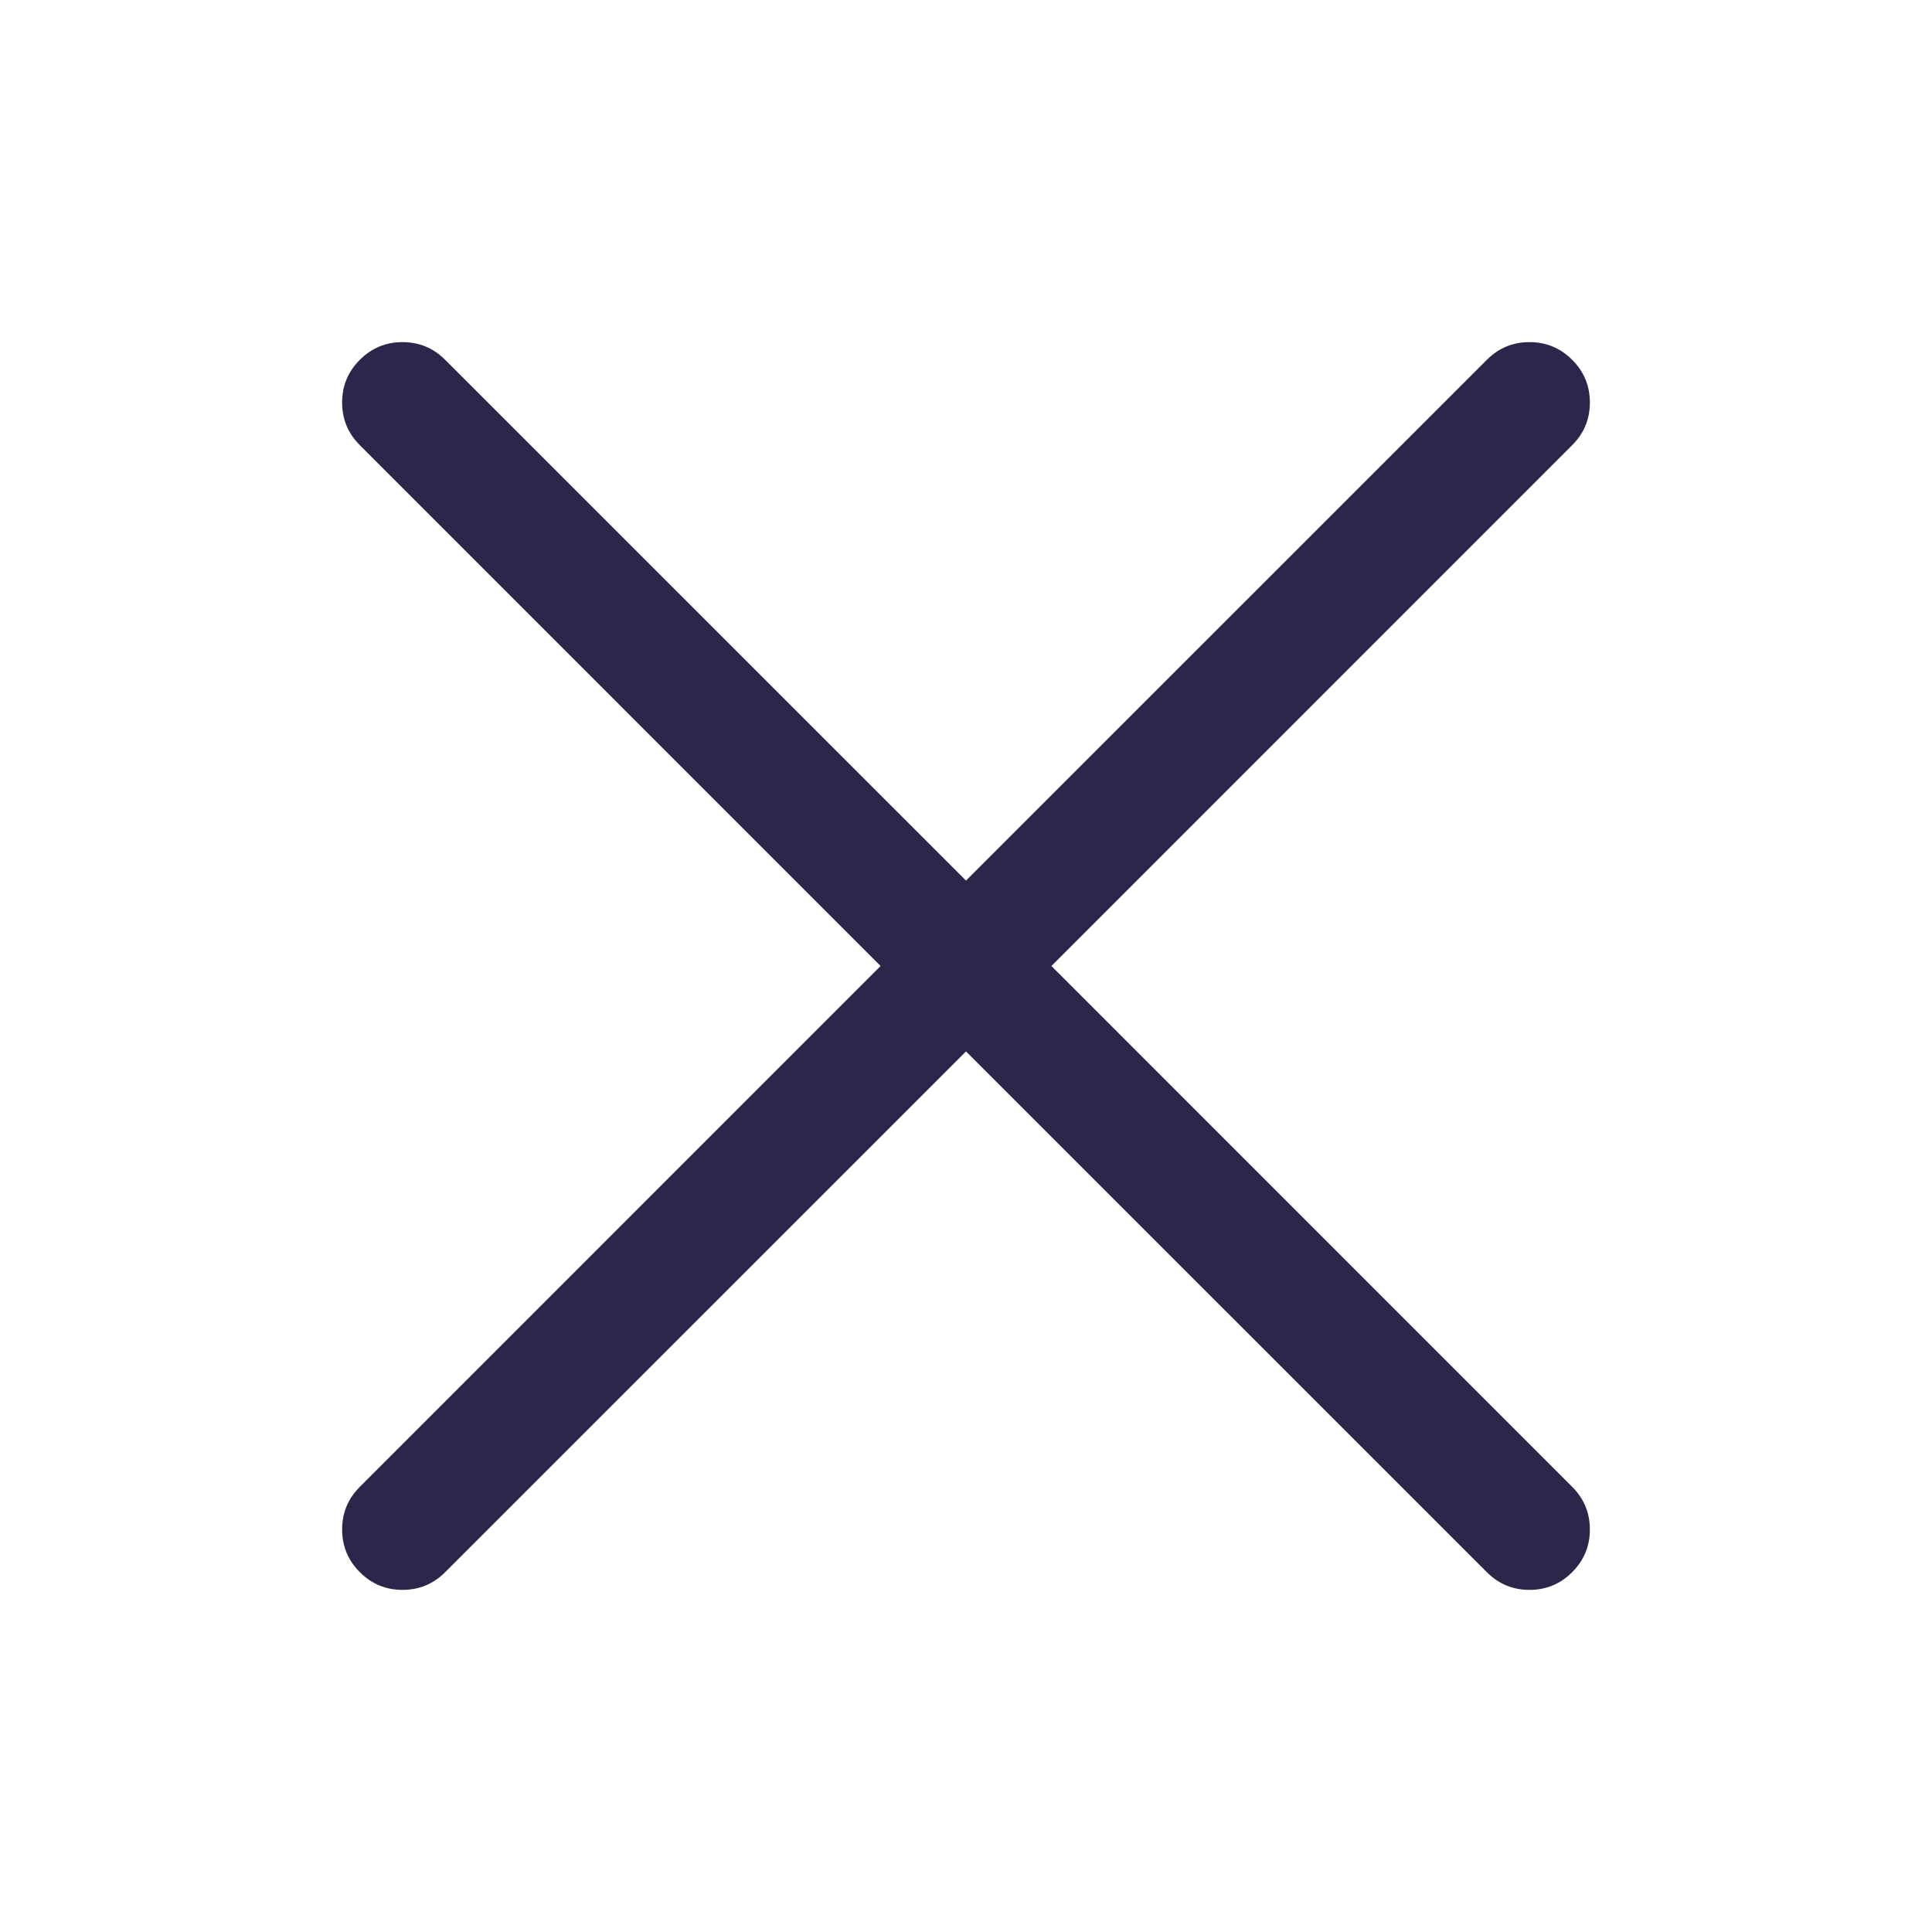 <svg xmlns="http://www.w3.org/2000/svg" width="24" height="24" viewBox="0 0 24 24">
  <defs/>
  <path fill="#2D264B" d="M5.53,4.47 L12,10.939 L18.47,4.47 Q18.689,4.25 19,4.25 Q19.311,4.25 19.53,4.47 Q19.75,4.689 19.75,5 Q19.75,5.311 19.53,5.53 L13.061,12 L19.53,18.47 Q19.75,18.689 19.75,19 Q19.75,19.311 19.53,19.53 Q19.311,19.75 19,19.75 Q18.689,19.75 18.47,19.53 L12,13.061 L5.53,19.53 Q5.311,19.75 5,19.75 Q4.689,19.75 4.47,19.53 Q4.25,19.311 4.25,19 Q4.25,18.689 4.47,18.47 L10.939,12 L4.47,5.53 Q4.25,5.311 4.25,5 Q4.25,4.689 4.47,4.47 Q4.689,4.25 5,4.25 Q5.311,4.25 5.53,4.47 Z"/>
</svg>

